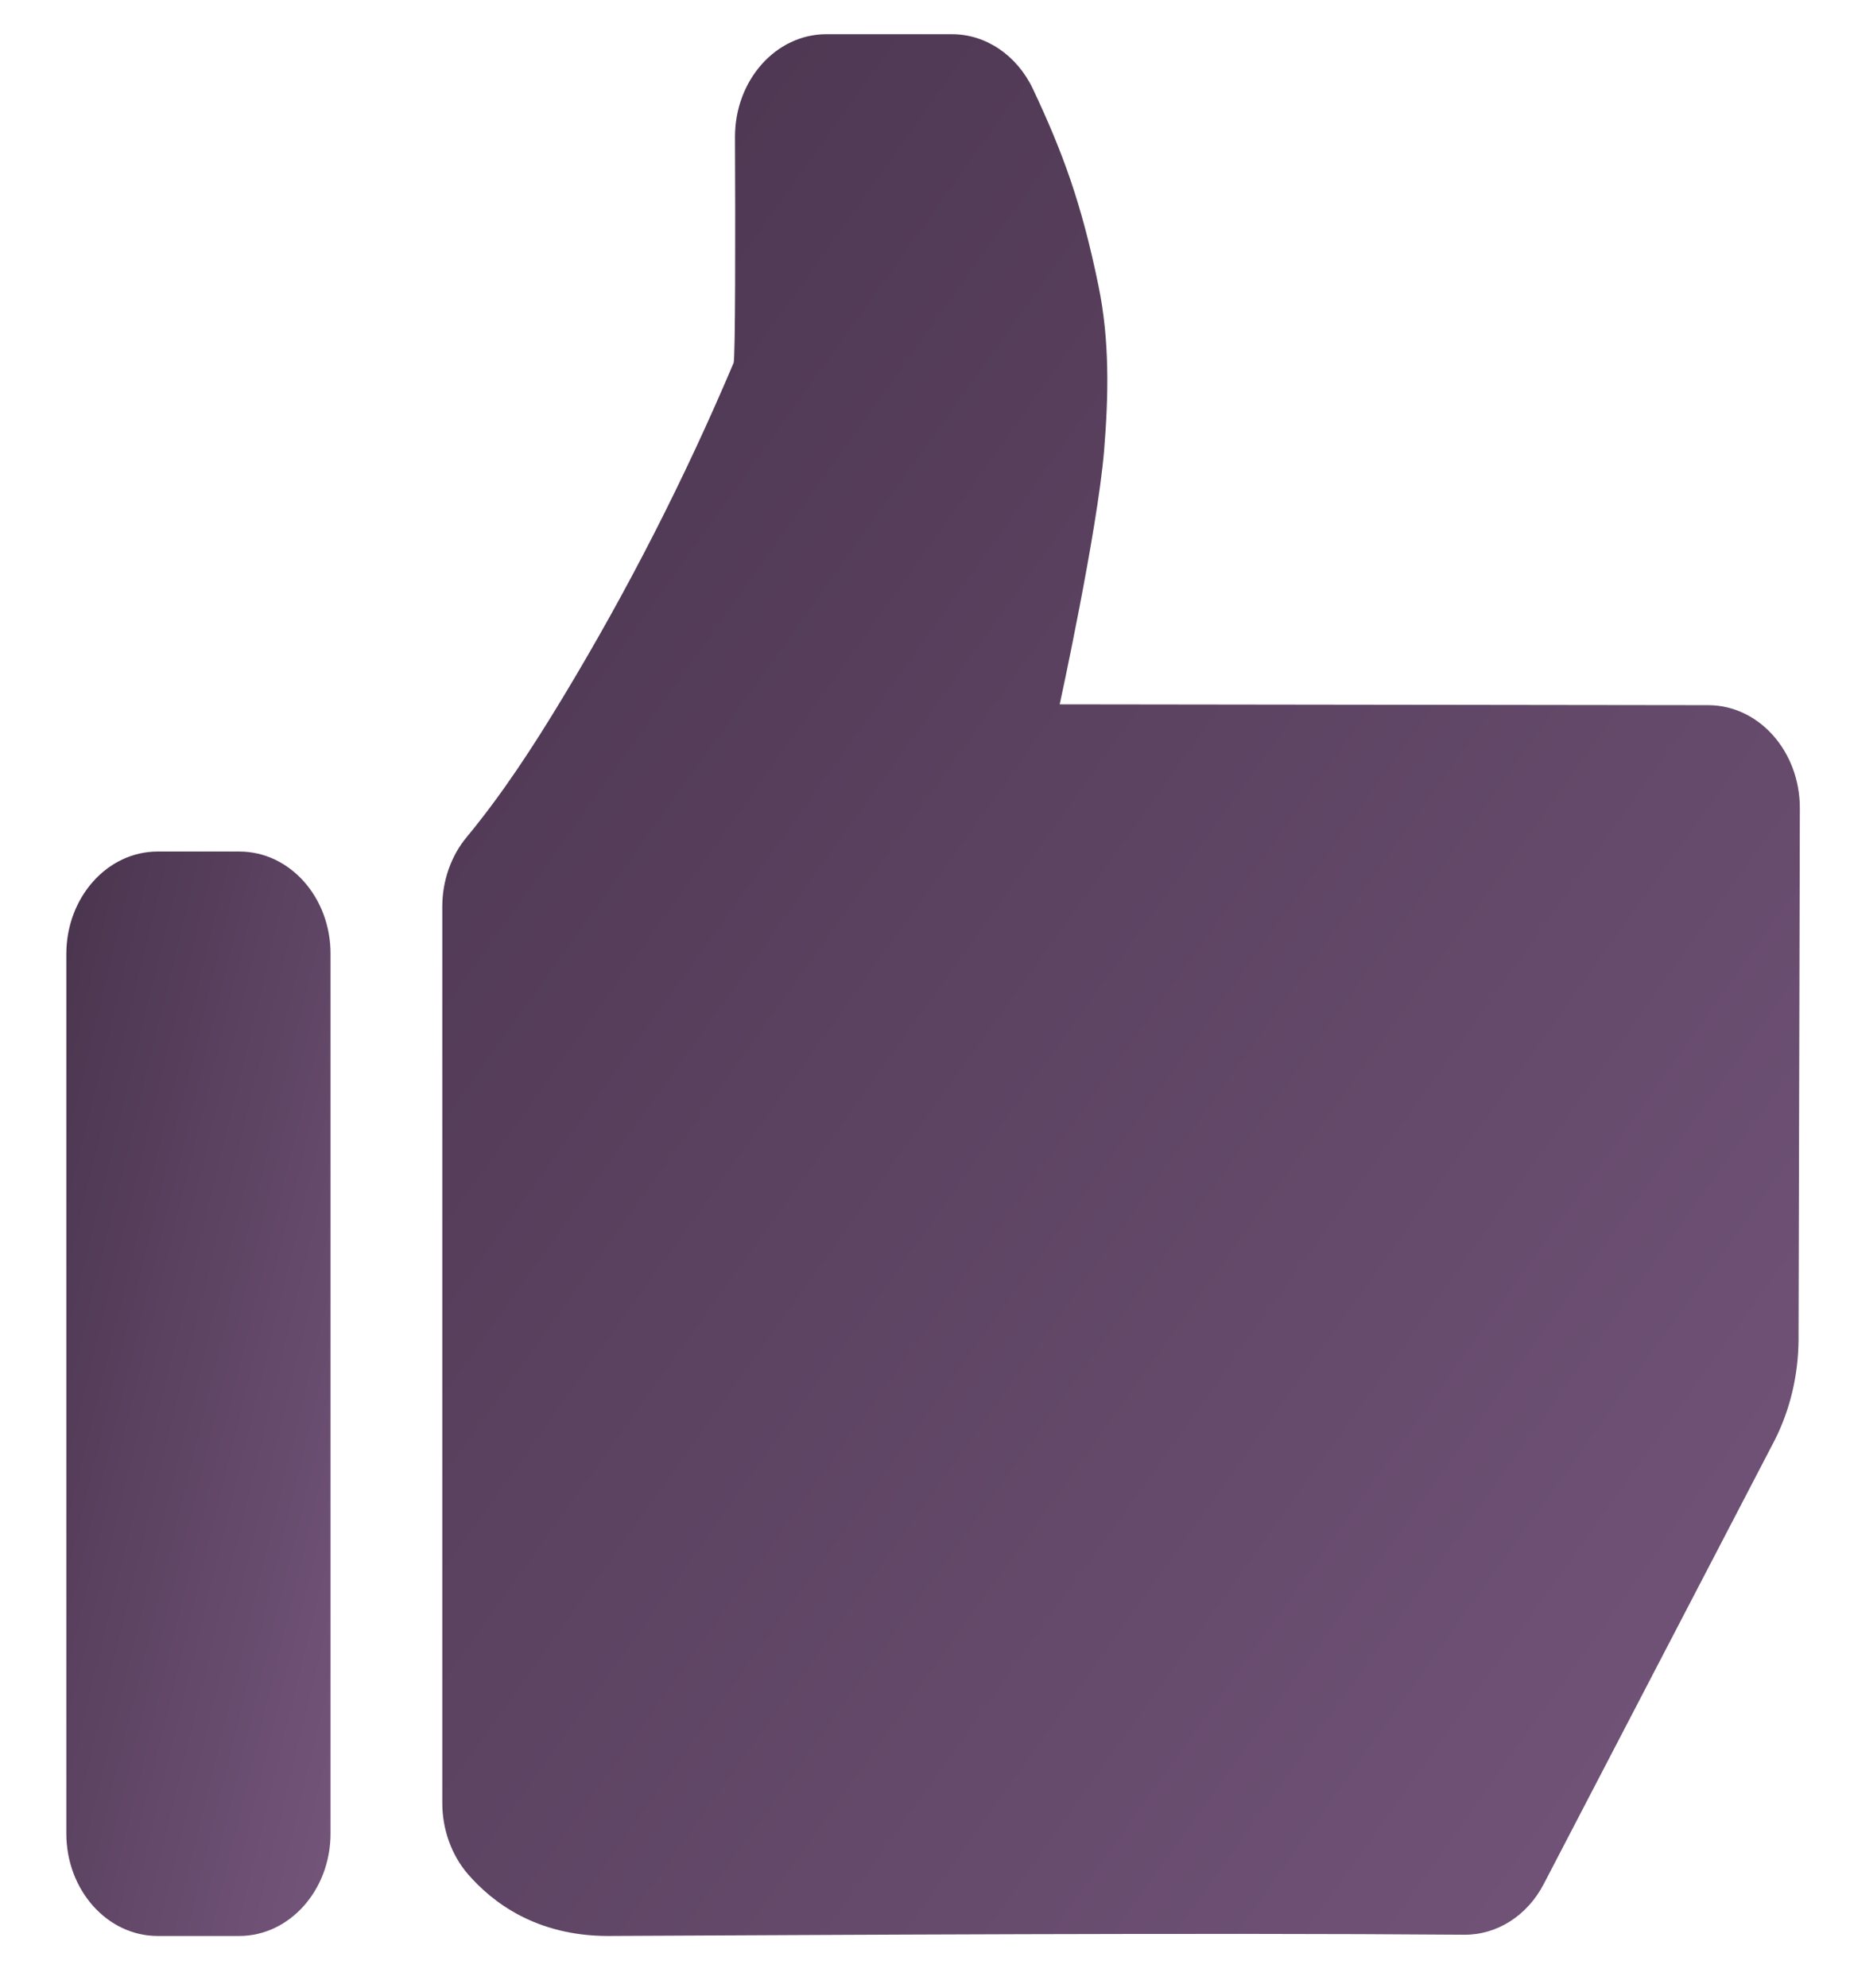 <?xml version="1.0" encoding="UTF-8" standalone="no"?>
<svg width="27px" height="29px" viewBox="0 0 27 29" version="1.1" xmlns="http://www.w3.org/2000/svg" xmlns:xlink="http://www.w3.org/1999/xlink" xmlns:sketch="http://www.bohemiancoding.com/sketch/ns">
    <!-- Generator: Sketch 3.4 (15575) - http://www.bohemiancoding.com/sketch -->
    <title>Like</title>
    <desc>Created with Sketch.</desc>
    <defs>
        <linearGradient x1="0%" y1="0%" x2="102%" y2="101%" id="linearGradient-1">
            <stop stop-color="#49344D" offset="0%"></stop>
            <stop stop-color="#75567C" offset="100%"></stop>
        </linearGradient>
    </defs>
    <g id="Differents-items" stroke="none" stroke-width="1" fill="none" fill-rule="evenodd" sketch:type="MSPage">
        <g id="Création-Niveau" sketch:type="MSArtboardGroup" transform="translate(-241, -601)" fill="url(#linearGradient-1)">
            <g id="CONTENT" sketch:type="MSLayerGroup" transform="translate(9, 9)">
                <g id="COLONNE-GAUCHE" transform="translate(16, 88)" sketch:type="MSShapeGroup">
                    <g id="ICONES" transform="translate(16, 454)">
                        <g id="D" transform="translate(187, 37)">
                            <g id="Like" transform="translate(13, 13)">
                                <path d="M24.935,10.286 L15.466,10.274 C15.466,10.274 16.015,7.753 16.114,6.572 C16.18,5.765 16.196,4.961 16.031,4.165 C15.786,2.969 15.511,2.222 15.074,1.295 C14.84,0.804 14.387,0.499 13.894,0.499 L12.06,0.499 C11.322,0.499 10.725,1.172 10.727,2 C10.733,3.385 10.733,5.233 10.706,5.295 C9.987,6.994 9.152,8.624 8.212,10.178 C7.782,10.89 7.332,11.581 6.81,12.212 C6.581,12.487 6.455,12.852 6.455,13.225 L6.455,26.299 C6.455,26.684 6.589,27.058 6.828,27.336 C7.186,27.749 7.825,28.239 8.875,28.239 C12.188,28.224 17.555,28.191 21.372,28.221 C21.849,28.224 22.291,27.943 22.531,27.48 L25.897,21.015 C26.126,20.566 26.246,20.058 26.249,19.541 L26.268,11.787 C26.268,10.959 25.671,10.289 24.935,10.286 L24.935,10.286 Z" id="Shape"></path>
                                <path d="M3.494,12.421 L2.3,12.421 C1.565,12.421 0.968,13.091 0.968,13.916 L0.968,26.744 C0.968,27.569 1.565,28.239 2.3,28.239 L3.492,28.239 C4.227,28.239 4.824,27.569 4.824,26.744 L4.824,13.916 C4.827,13.091 4.23,12.421 3.494,12.421 L3.494,12.421 Z" id="Shape"></path>
                            </g>
                        </g>
                    </g>
                </g>
            </g>
        </g>
    </g>
</svg>